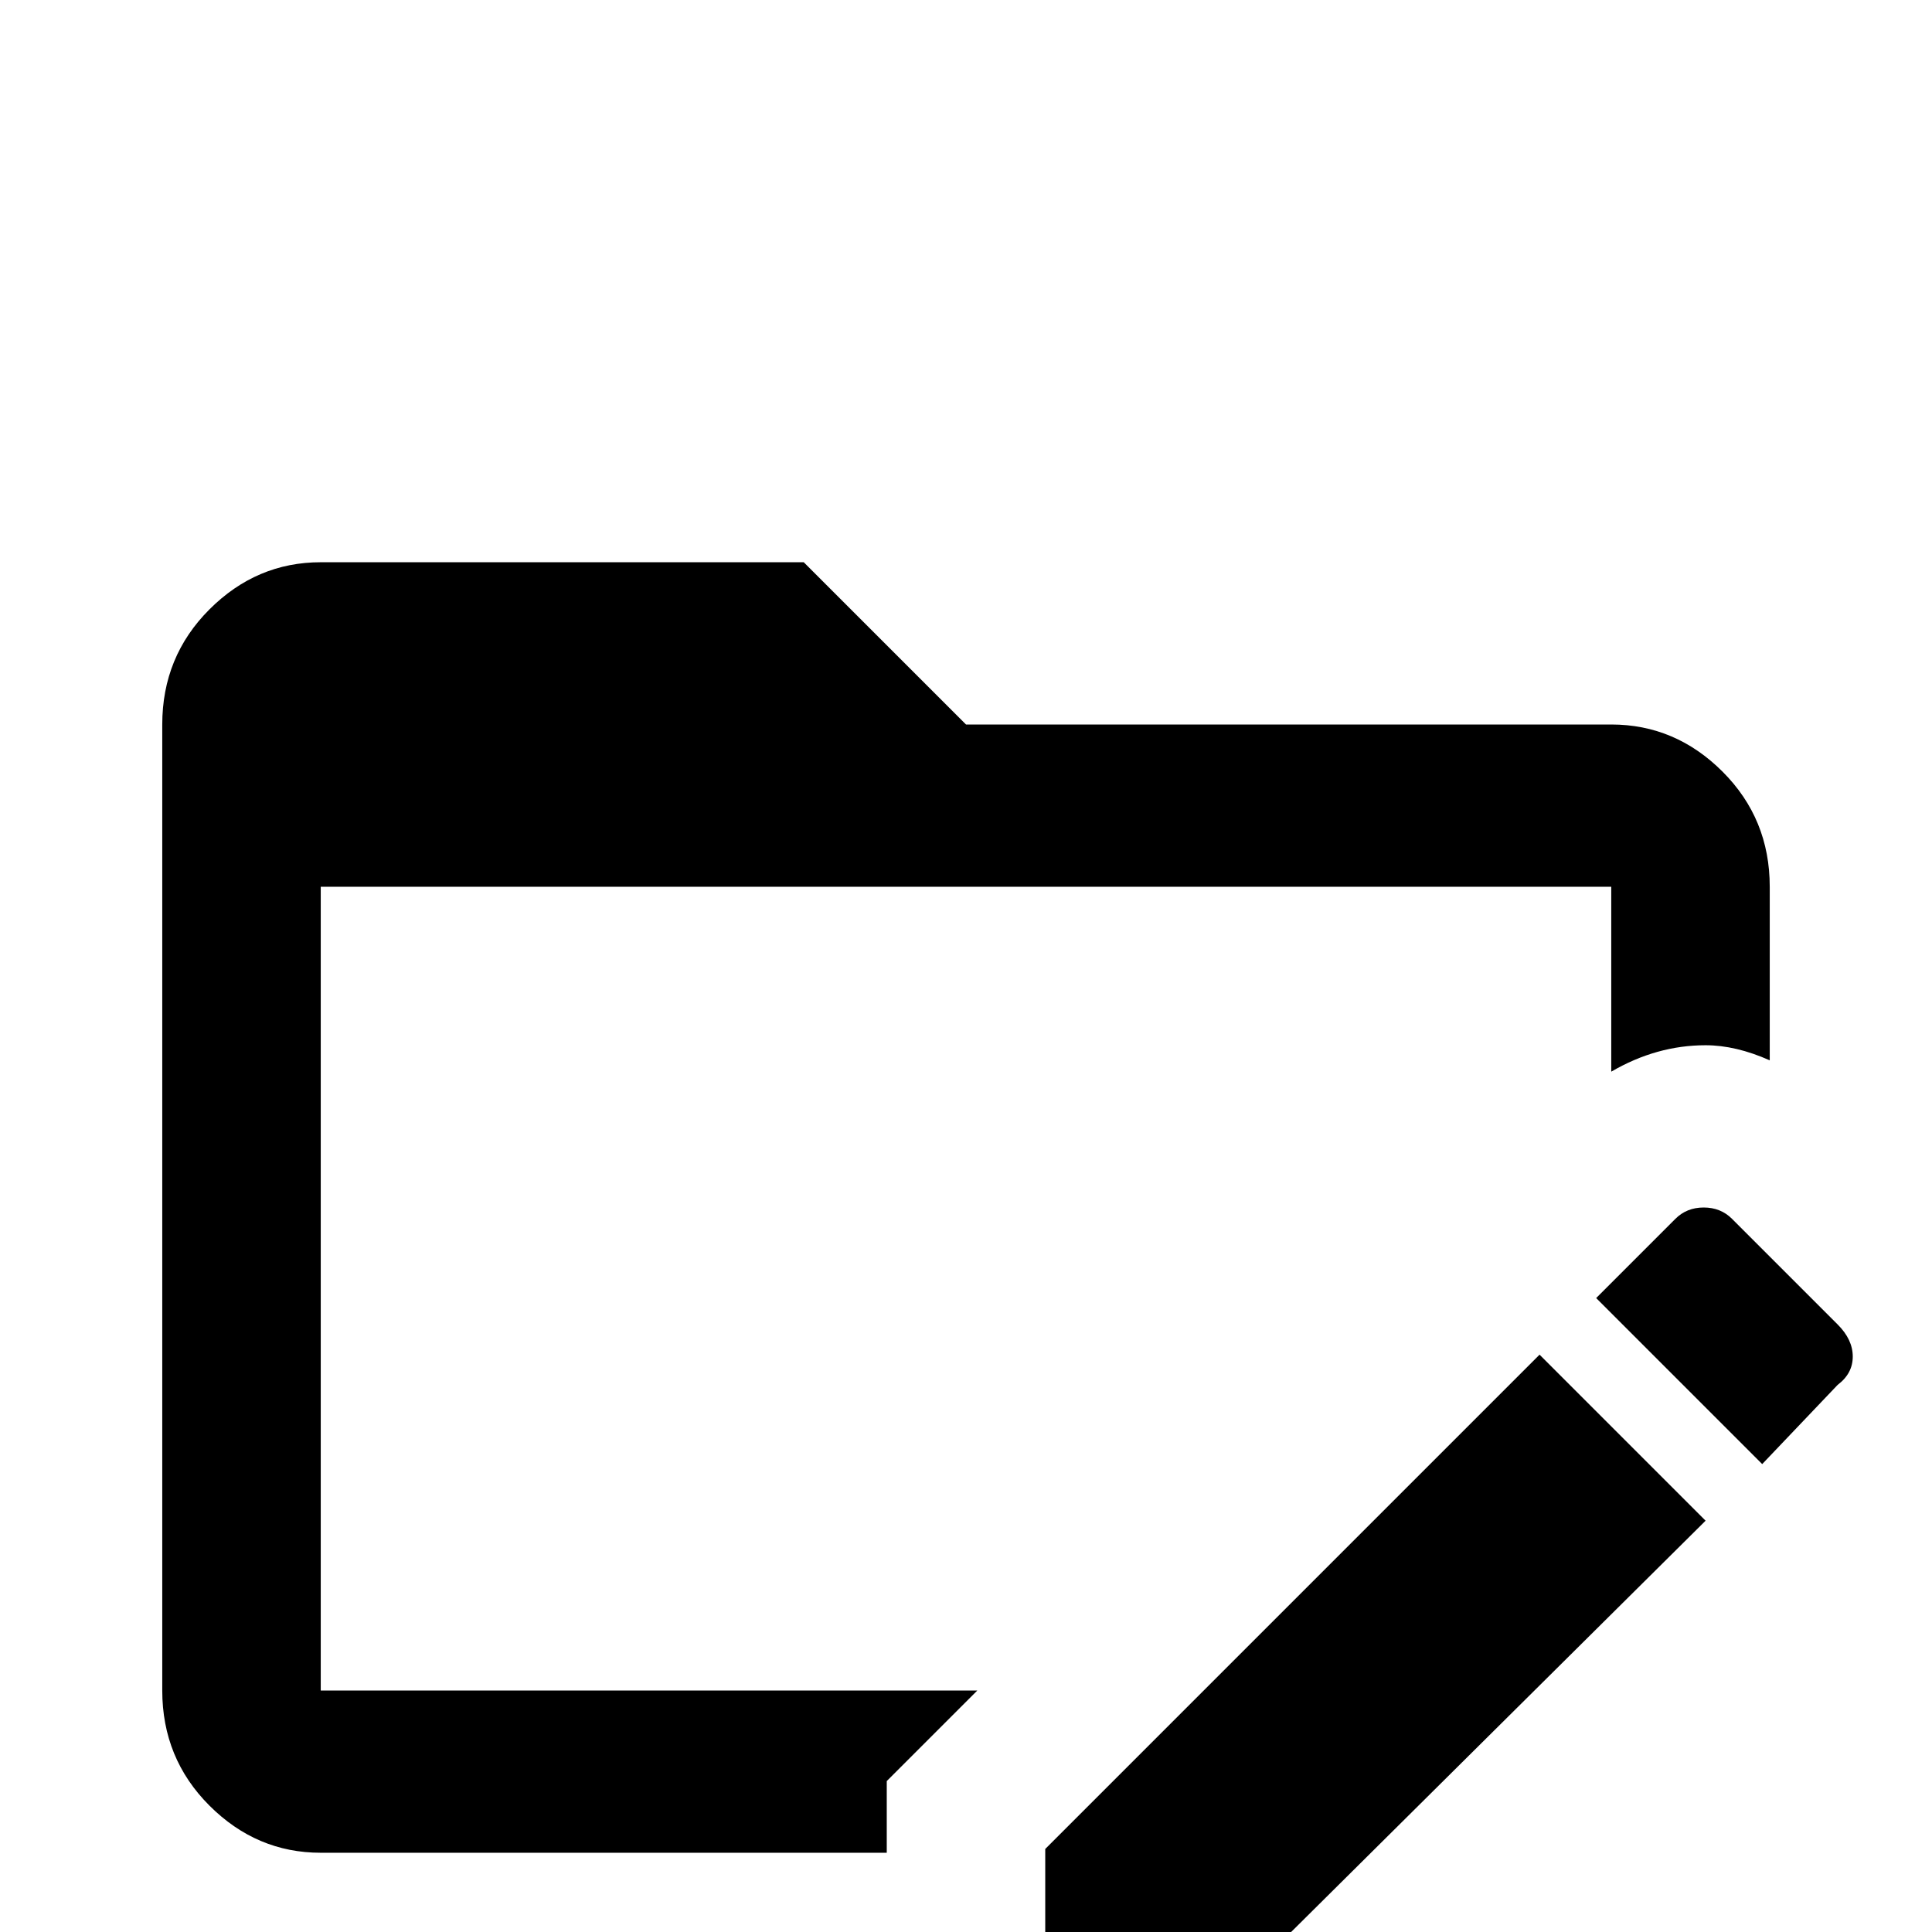 <svg xmlns="http://www.w3.org/2000/svg" viewBox="0 -512 512 512">
	<path fill="#000000" d="M85 -64H259L235 -40V-21H85Q68 -21 55.5 -33.5Q43 -46 43 -64V-320Q43 -338 55.5 -350.5Q68 -363 85 -363H213L256 -320H427Q444 -320 456.5 -307.5Q469 -295 469 -277V-231Q460 -235 452 -235Q439 -235 427 -228V-277H85ZM487 -161L459 -189Q456 -192 451.5 -192Q447 -192 444 -189L423 -168L467 -124L487 -145Q491 -148 491 -152.5Q491 -157 487 -161ZM277 -22V21H321L452 -109L408 -153Z"/>
</svg>